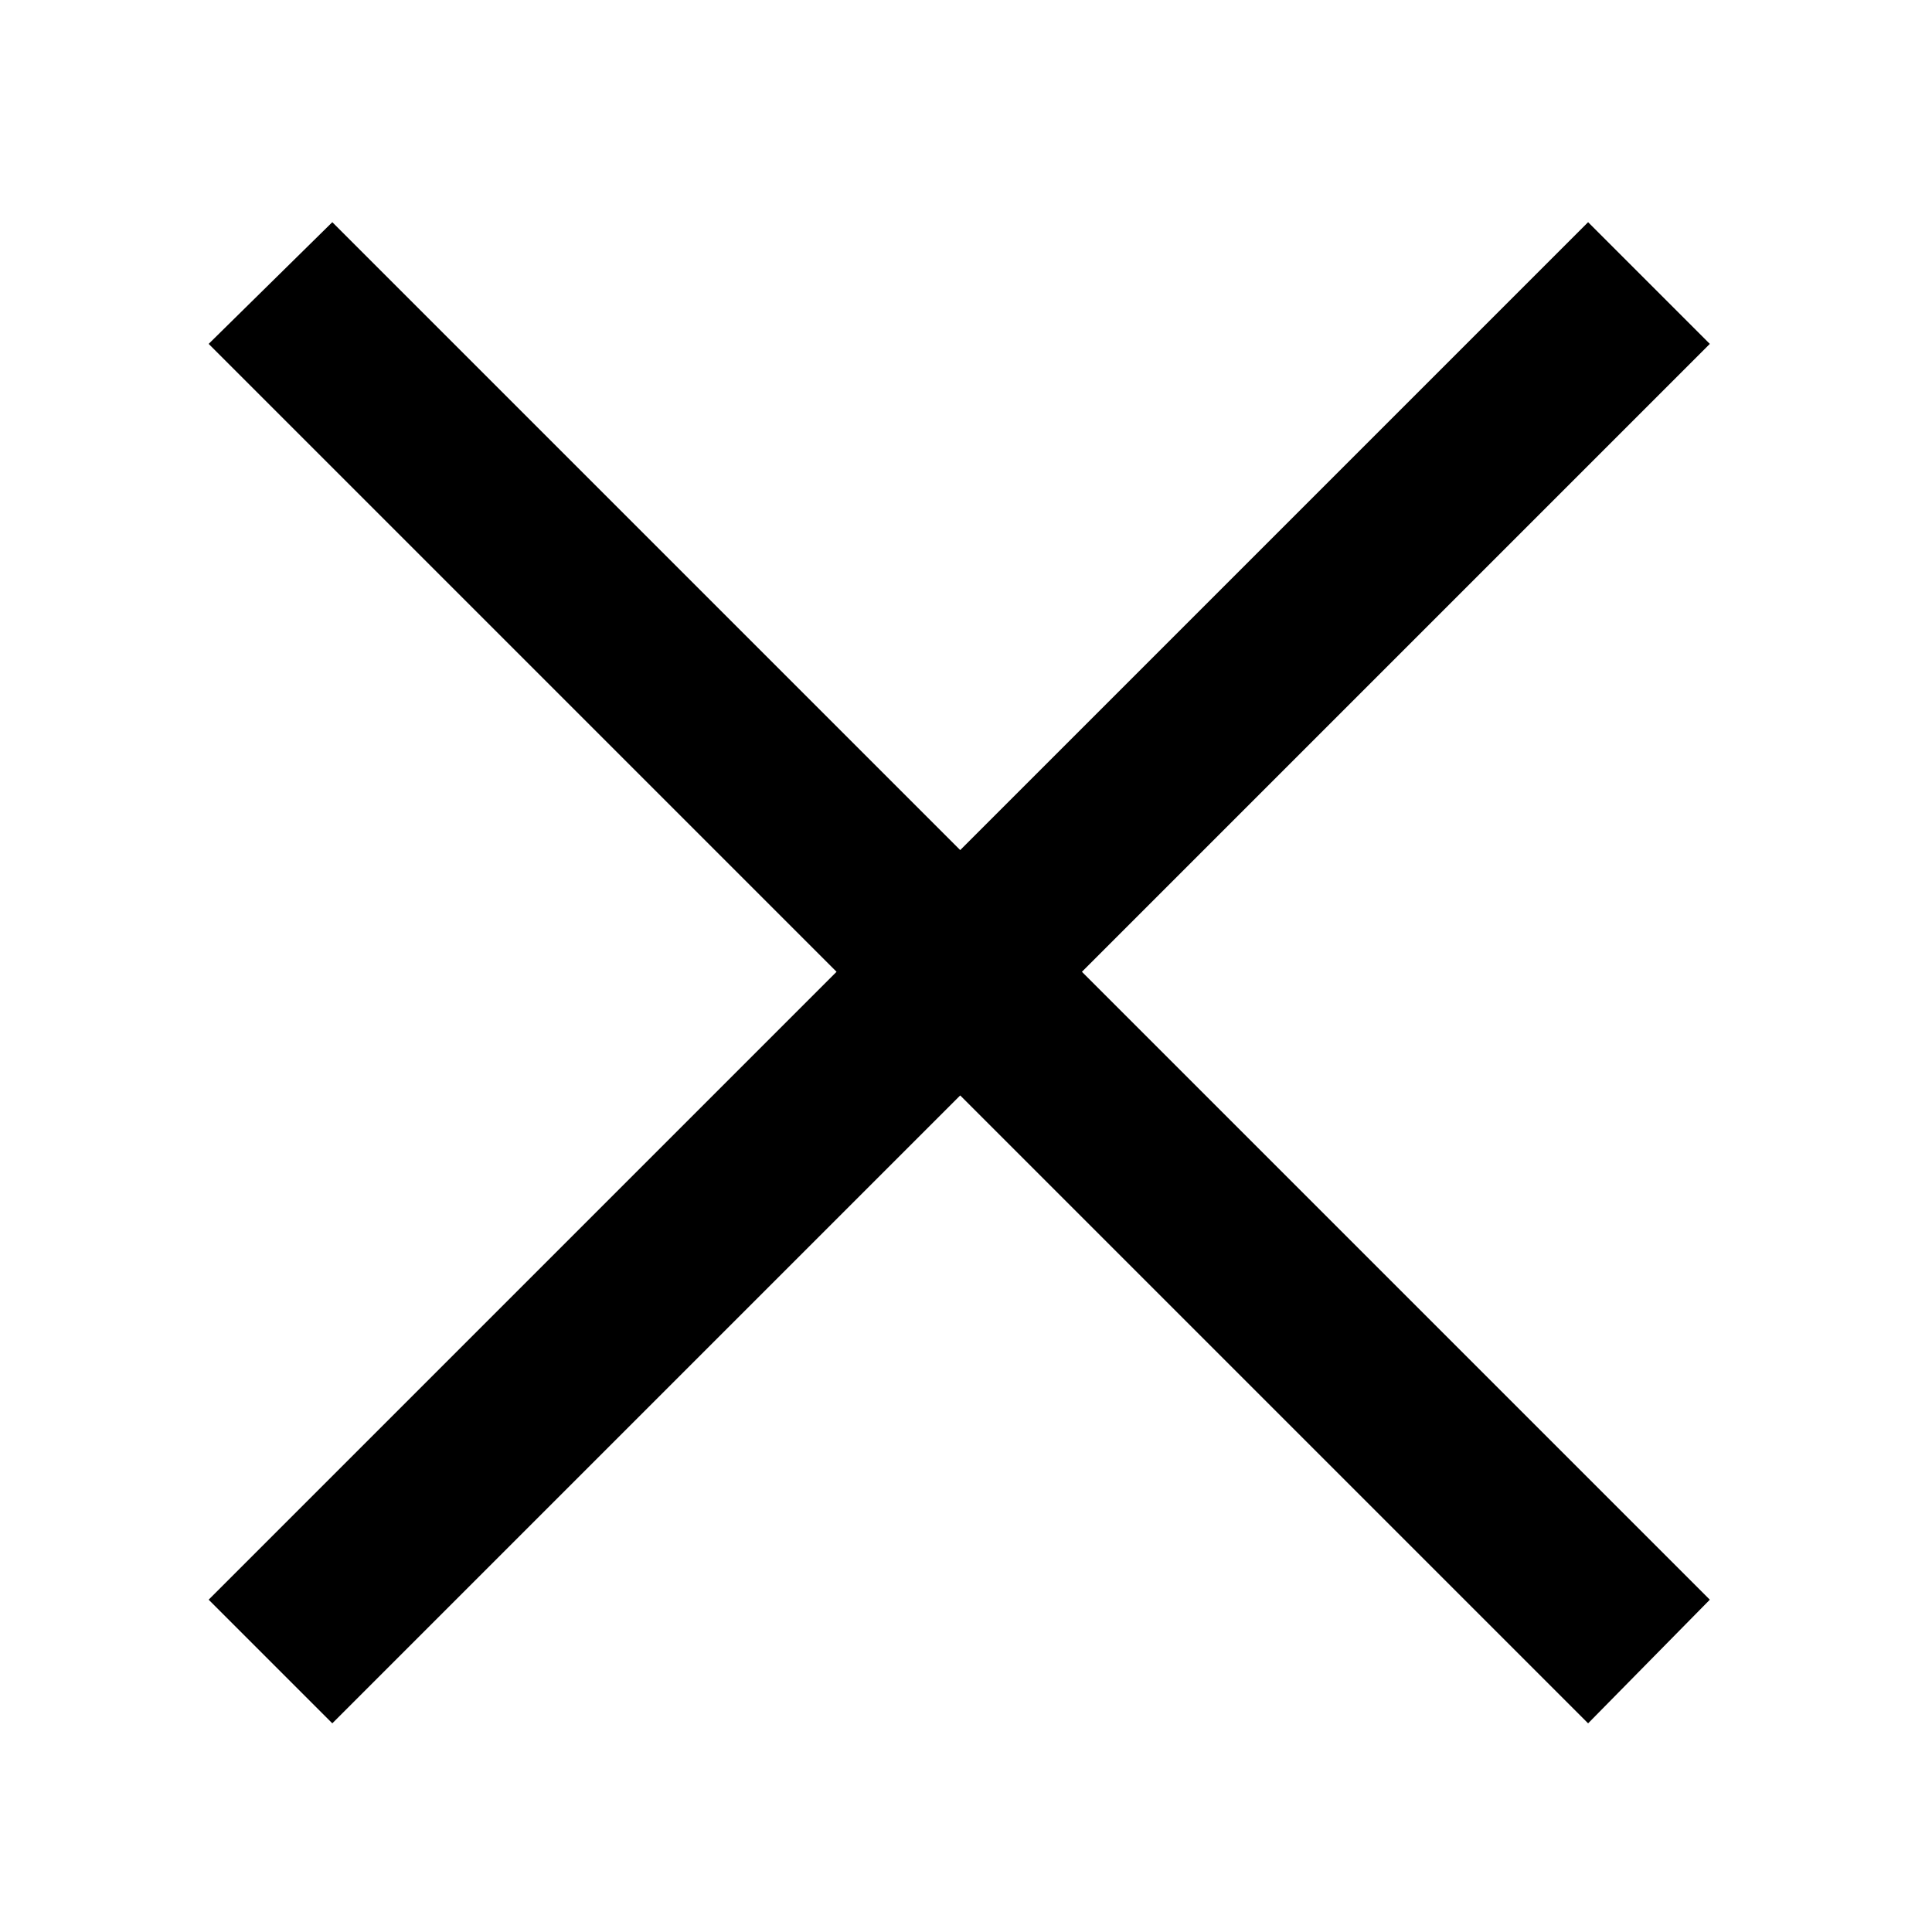 <svg xmlns="http://www.w3.org/2000/svg" aria-label="" alt="" xmlns:xlink="http://www.w3.org/1999/xlink" version="1.1" x="0px" y="0px" viewBox="0 0 100 100" style="enable-background:new 0 0 100 100;" xml:space="preserve"><g><polygon points="82.2,11.5 49.7,44 17.2,11.5 10.8,17.8 43.3,50.3 10.8,82.8 17.2,89.2 49.7,56.7 82.2,89.2 88.5,82.8 56,50.3    88.5,17.8  "></polygon></g></svg>
